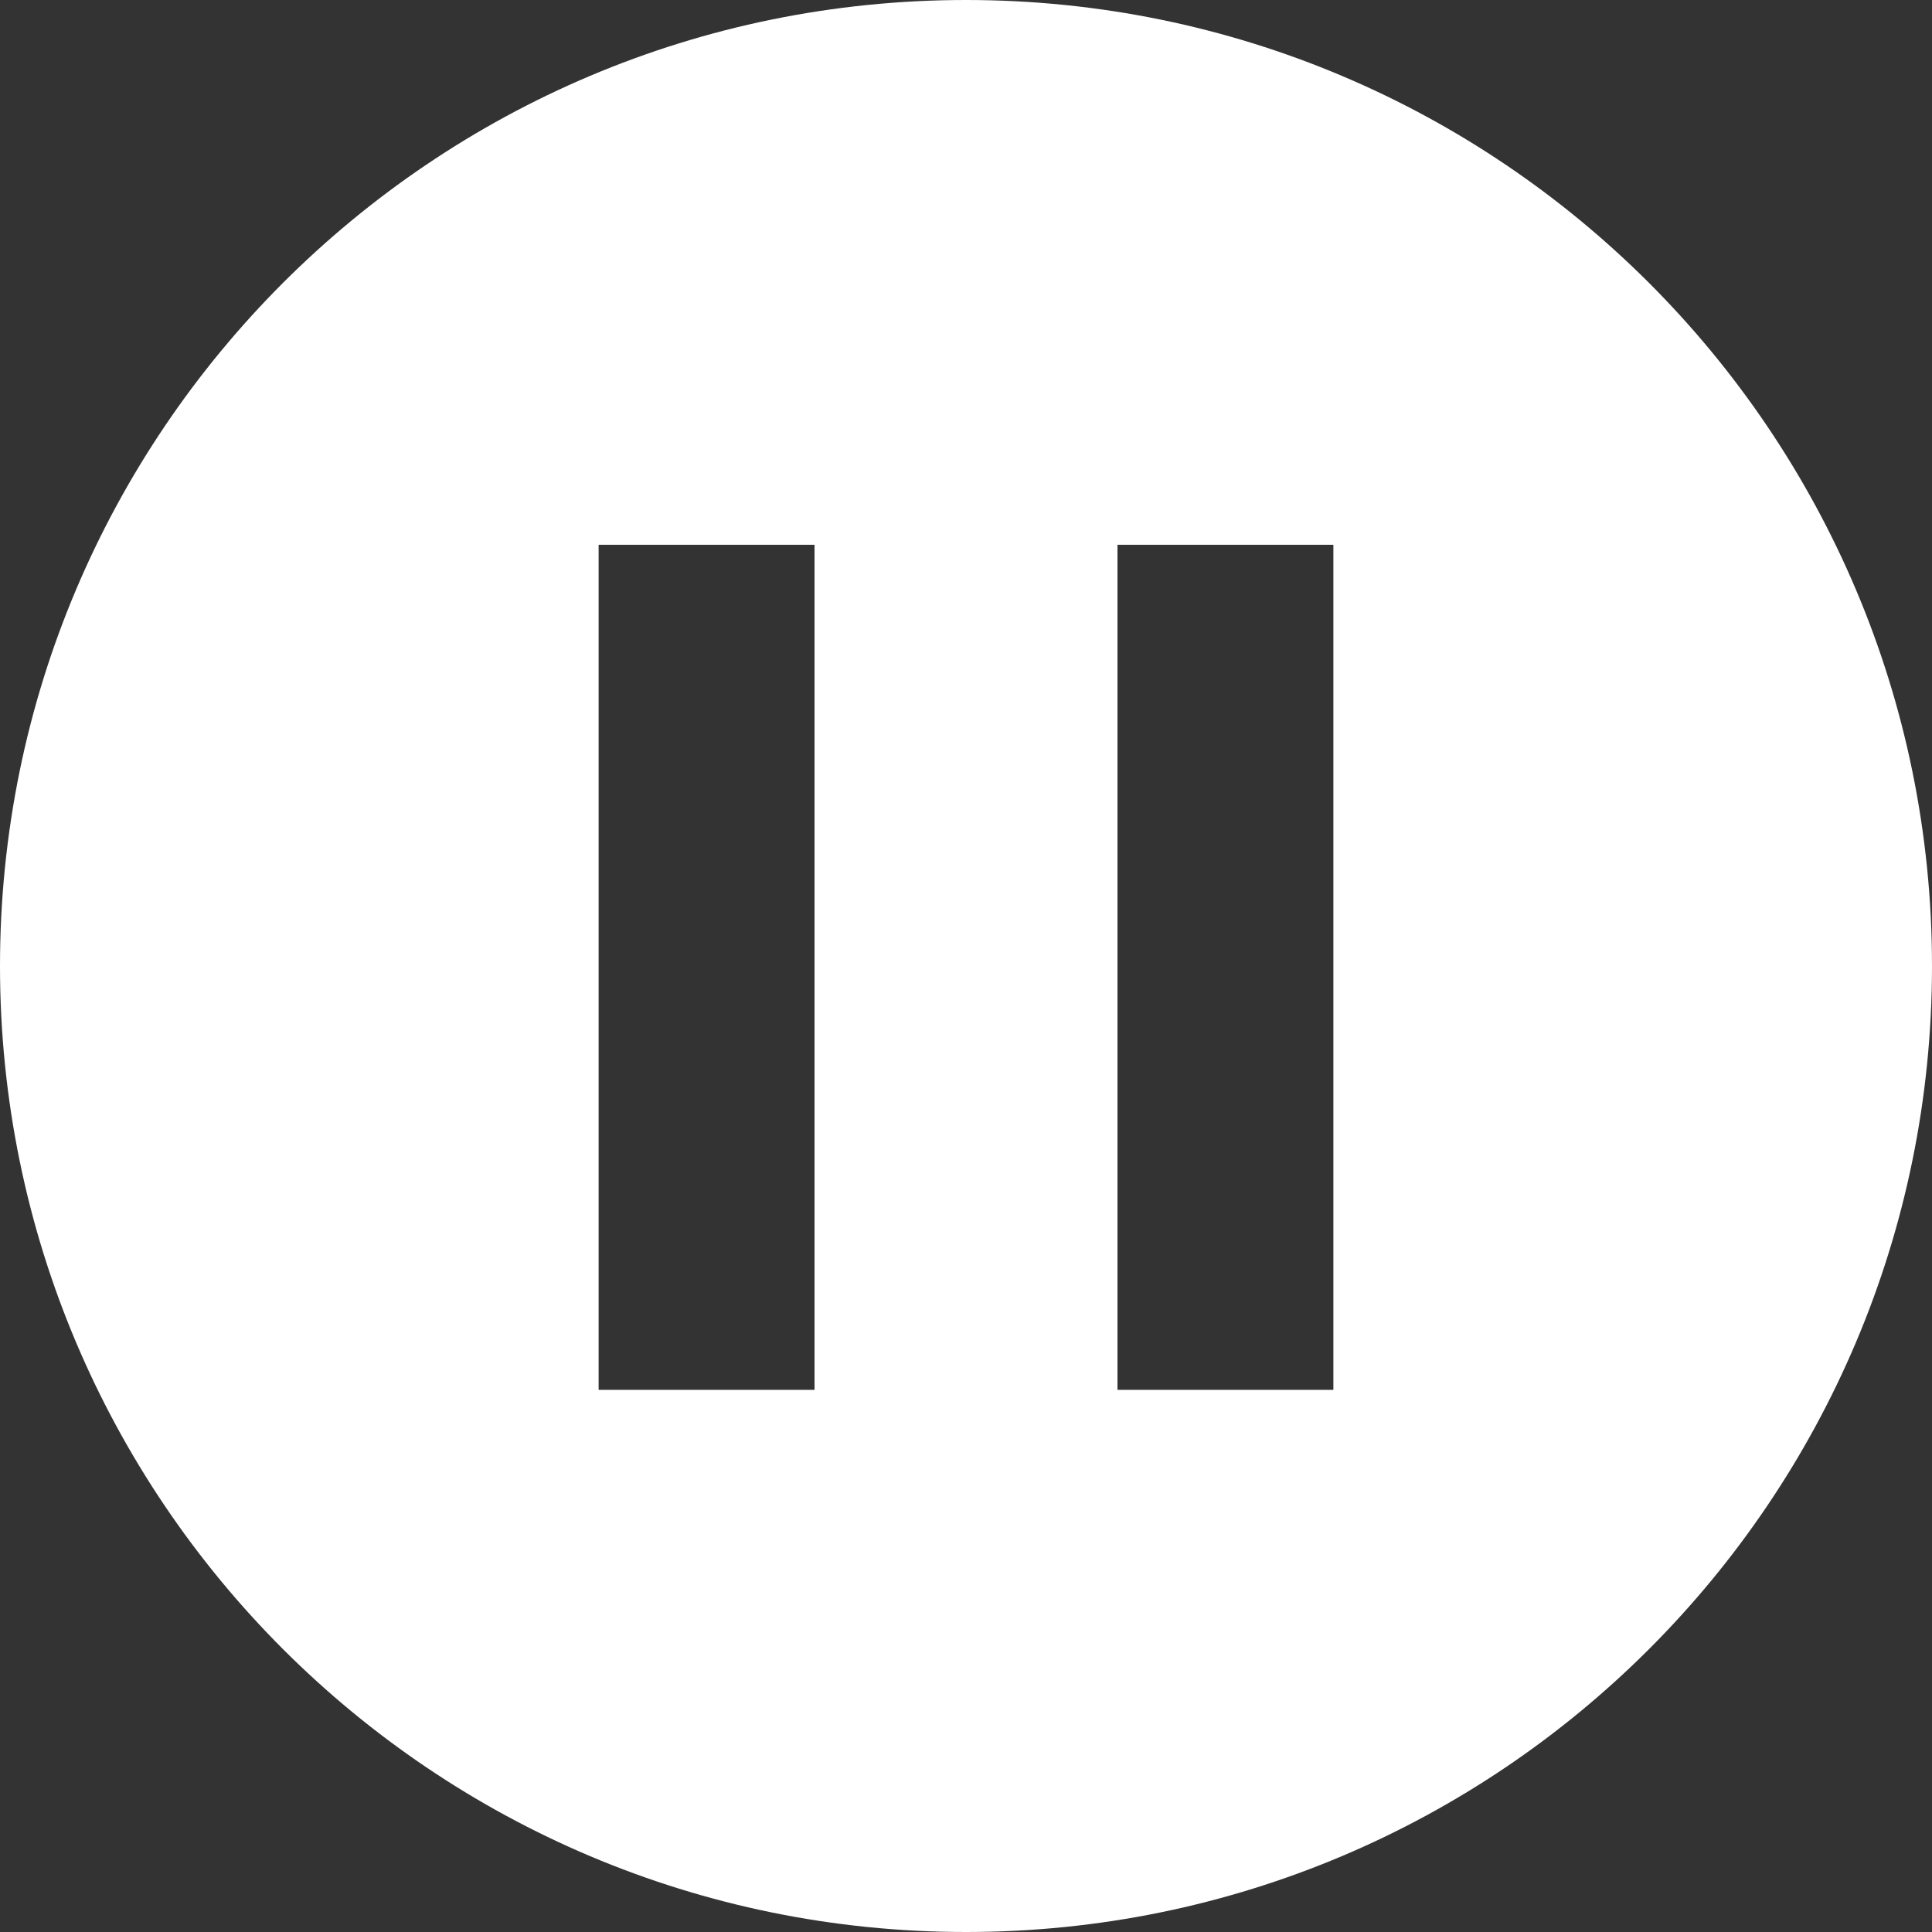 <?xml version="1.0" encoding="UTF-8"?>
<svg id="Layer_1" data-name="Layer 1" xmlns="http://www.w3.org/2000/svg" viewBox="0 0 940.43 940.43">
  <rect x="0" y="0" width="940.43" height="940.43" fill="#333333" stroke="none"/>
  <defs>
    <style>
      .cls-1 {
        fill: #fff;
      }
    </style>
  </defs>
  <path class="cls-1" d="M470.22,0C210.52,0,0,210.52,0,470.22s210.52,470.21,470.22,470.21,470.21-210.52,470.21-470.21S729.91,0,470.22,0ZM396.48,676.52h-105.09v-411.34s105.09,0,105.09,0v411.34ZM649.04,676.52h-105.09v-411.34s105.09,0,105.09,0v411.34Z"/>
</svg>